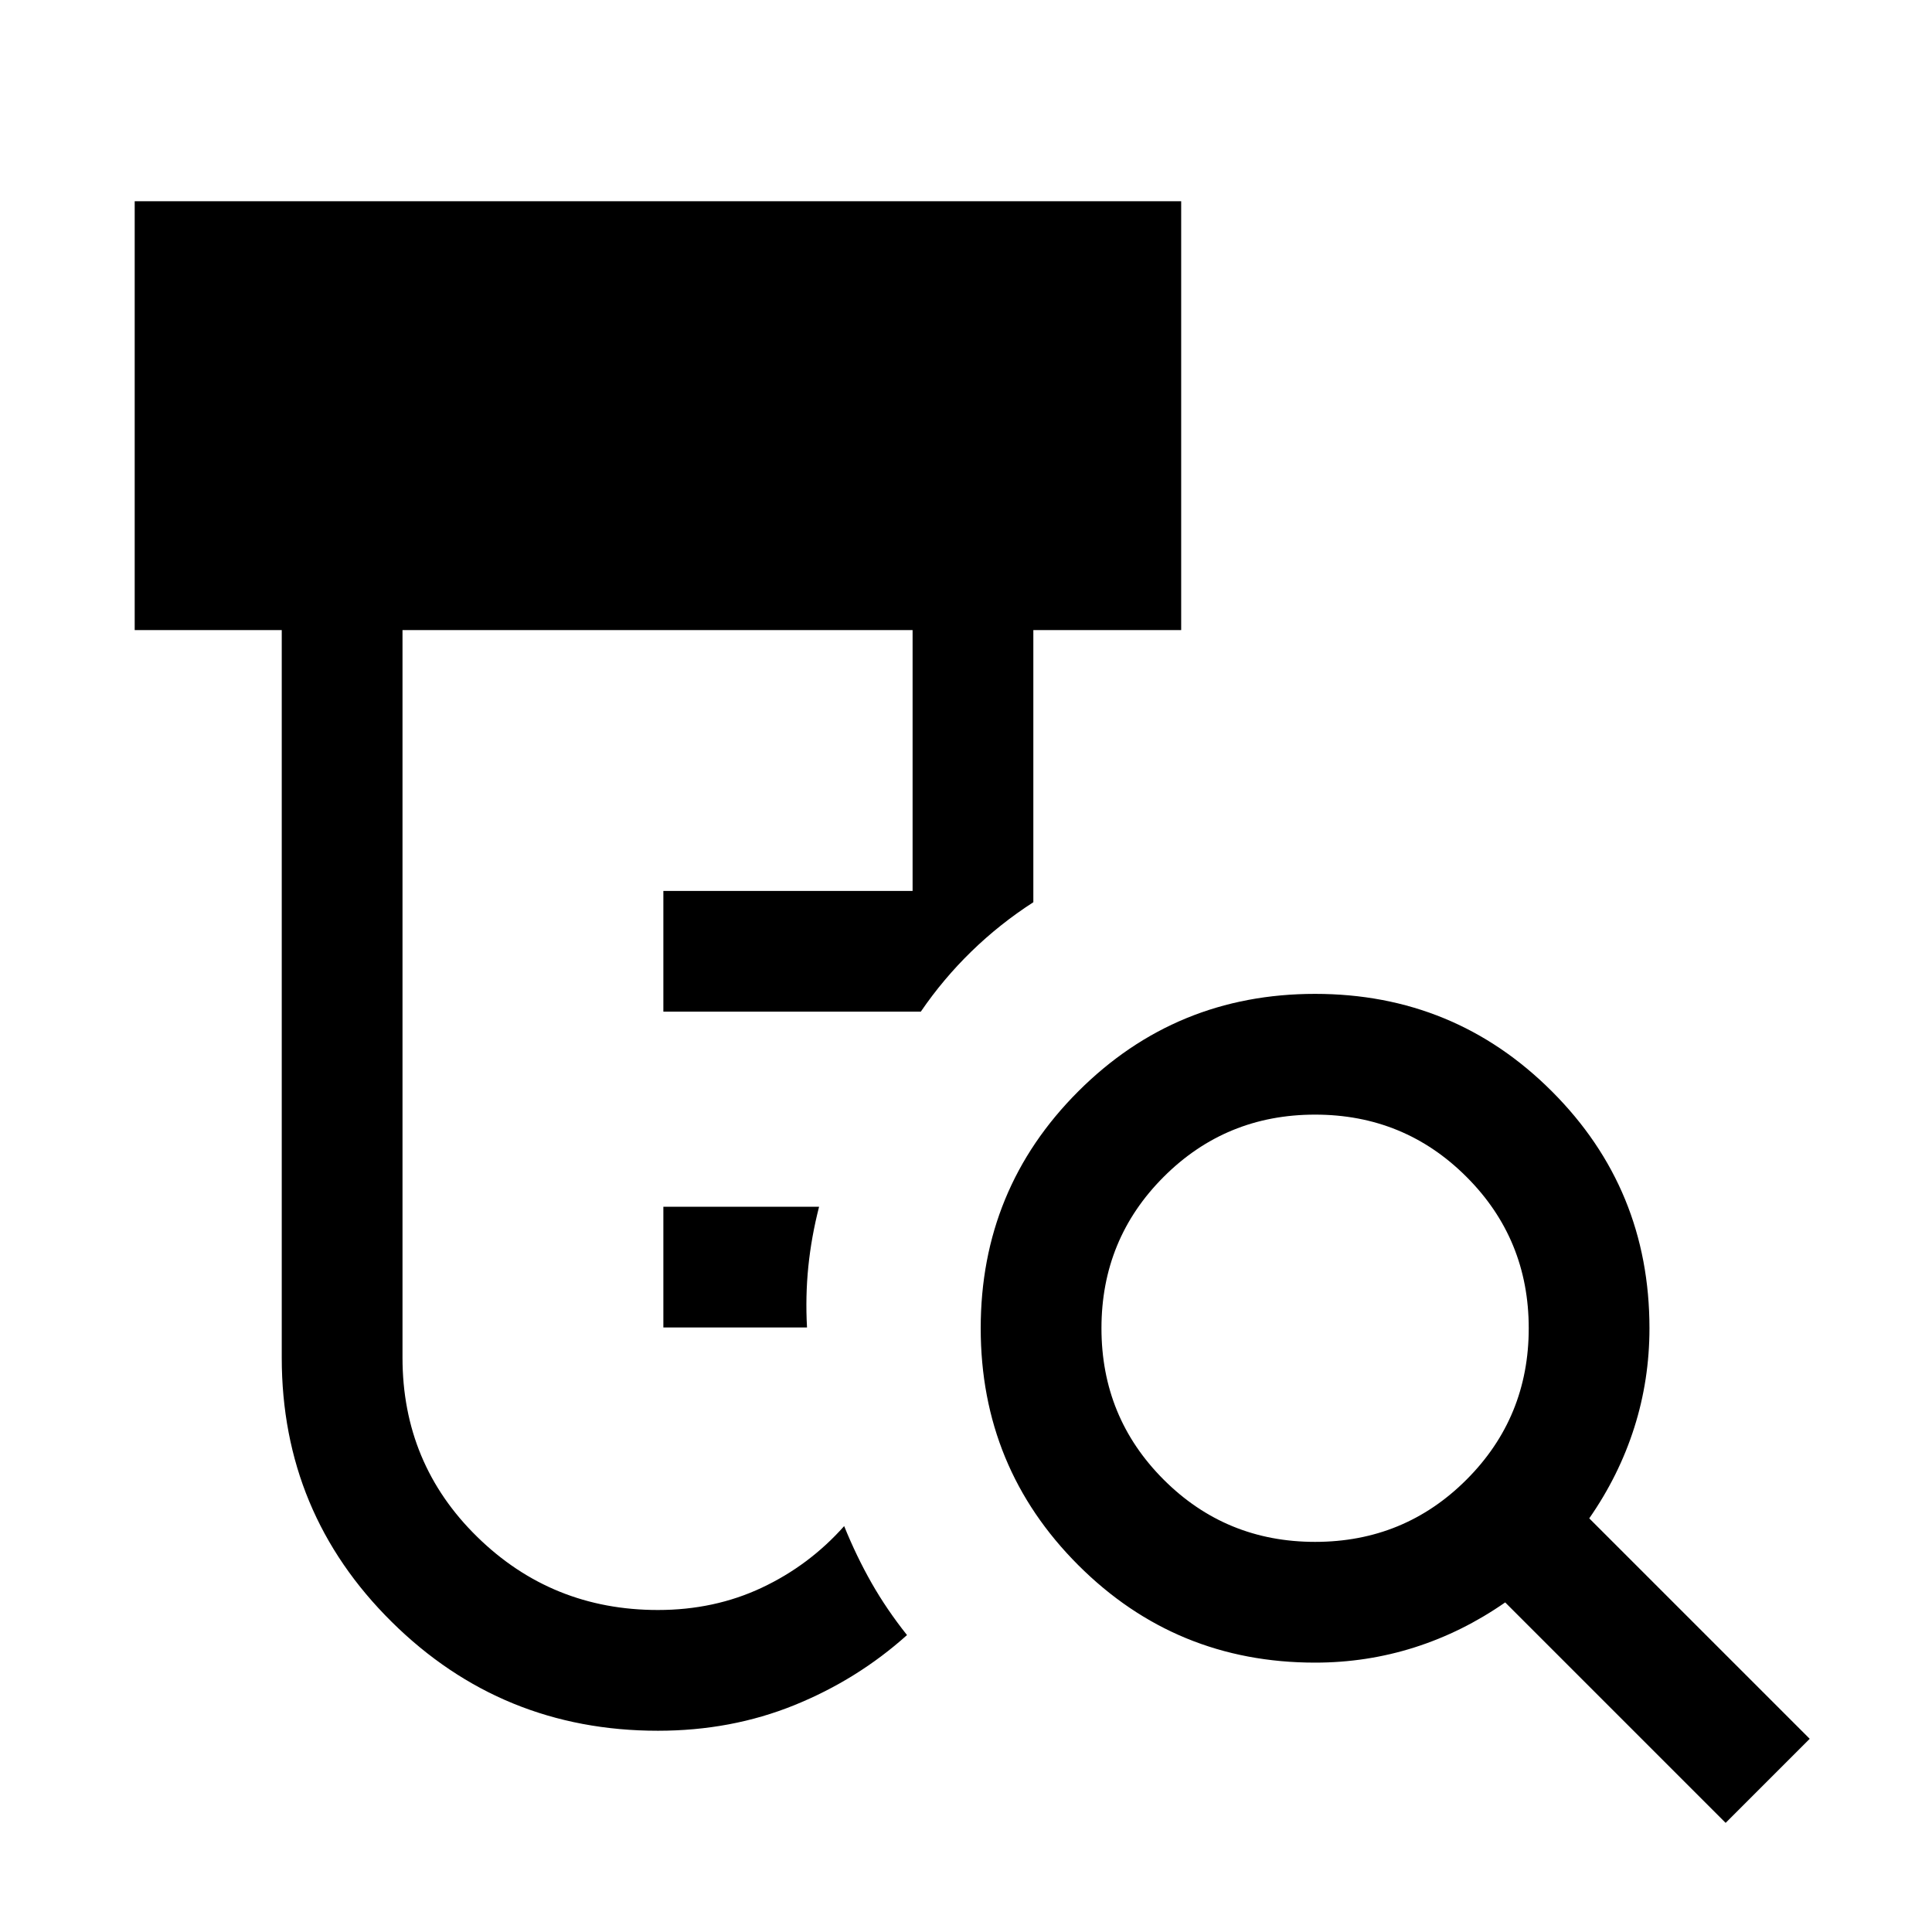 <svg xmlns="http://www.w3.org/2000/svg" height="24" viewBox="0 -960 960 960" width="24"><path d="M329.62-300.39v-59.99H407q-3.85 14.99-5.35 29.8-1.5 14.81-.65 30.19h-71.38ZM326.92-100q-77.61 0-132.26-54.08Q140-208.15 140-285.39v-361.53H66.93V-860h519.99v213.08h-73.46v135.23q-16.69 10.77-30.73 24.42-14.04 13.65-25.19 29.96H329.62v-60h123.84v-129.61H200v361.53q0 52.7 37.12 89.04Q274.23-160 326.92-160q28.08 0 51.62-11.08 23.54-11.07 40.92-30.61 6.08 15 13.58 28.19 7.5 13.19 17.65 25.96-24.69 22.15-56.04 34.85Q363.31-100 326.92-100Zm326.54-93.85q44.31 0 75.23-30.92 30.93-30.92 30.93-75.23t-30.93-75.23q-30.92-30.92-75.23-30.92t-75.23 30.92q-30.92 30.92-30.92 75.23t30.92 75.23q30.92 30.92 75.23 30.92Zm204 139.62L747.92-163.77q-21.23 14.77-45.04 22.35-23.8 7.57-49.42 7.57-69.23 0-117.69-48.46-48.46-48.46-48.46-117.69 0-69.23 48.46-117.69 48.46-48.46 117.69-48.46 69.23 0 117.69 48.46 48.46 48.46 48.46 117.69 0 25.62-7.57 49.42-7.58 23.81-22.35 45.04L899.23-96l-41.77 41.77Z"/></svg>